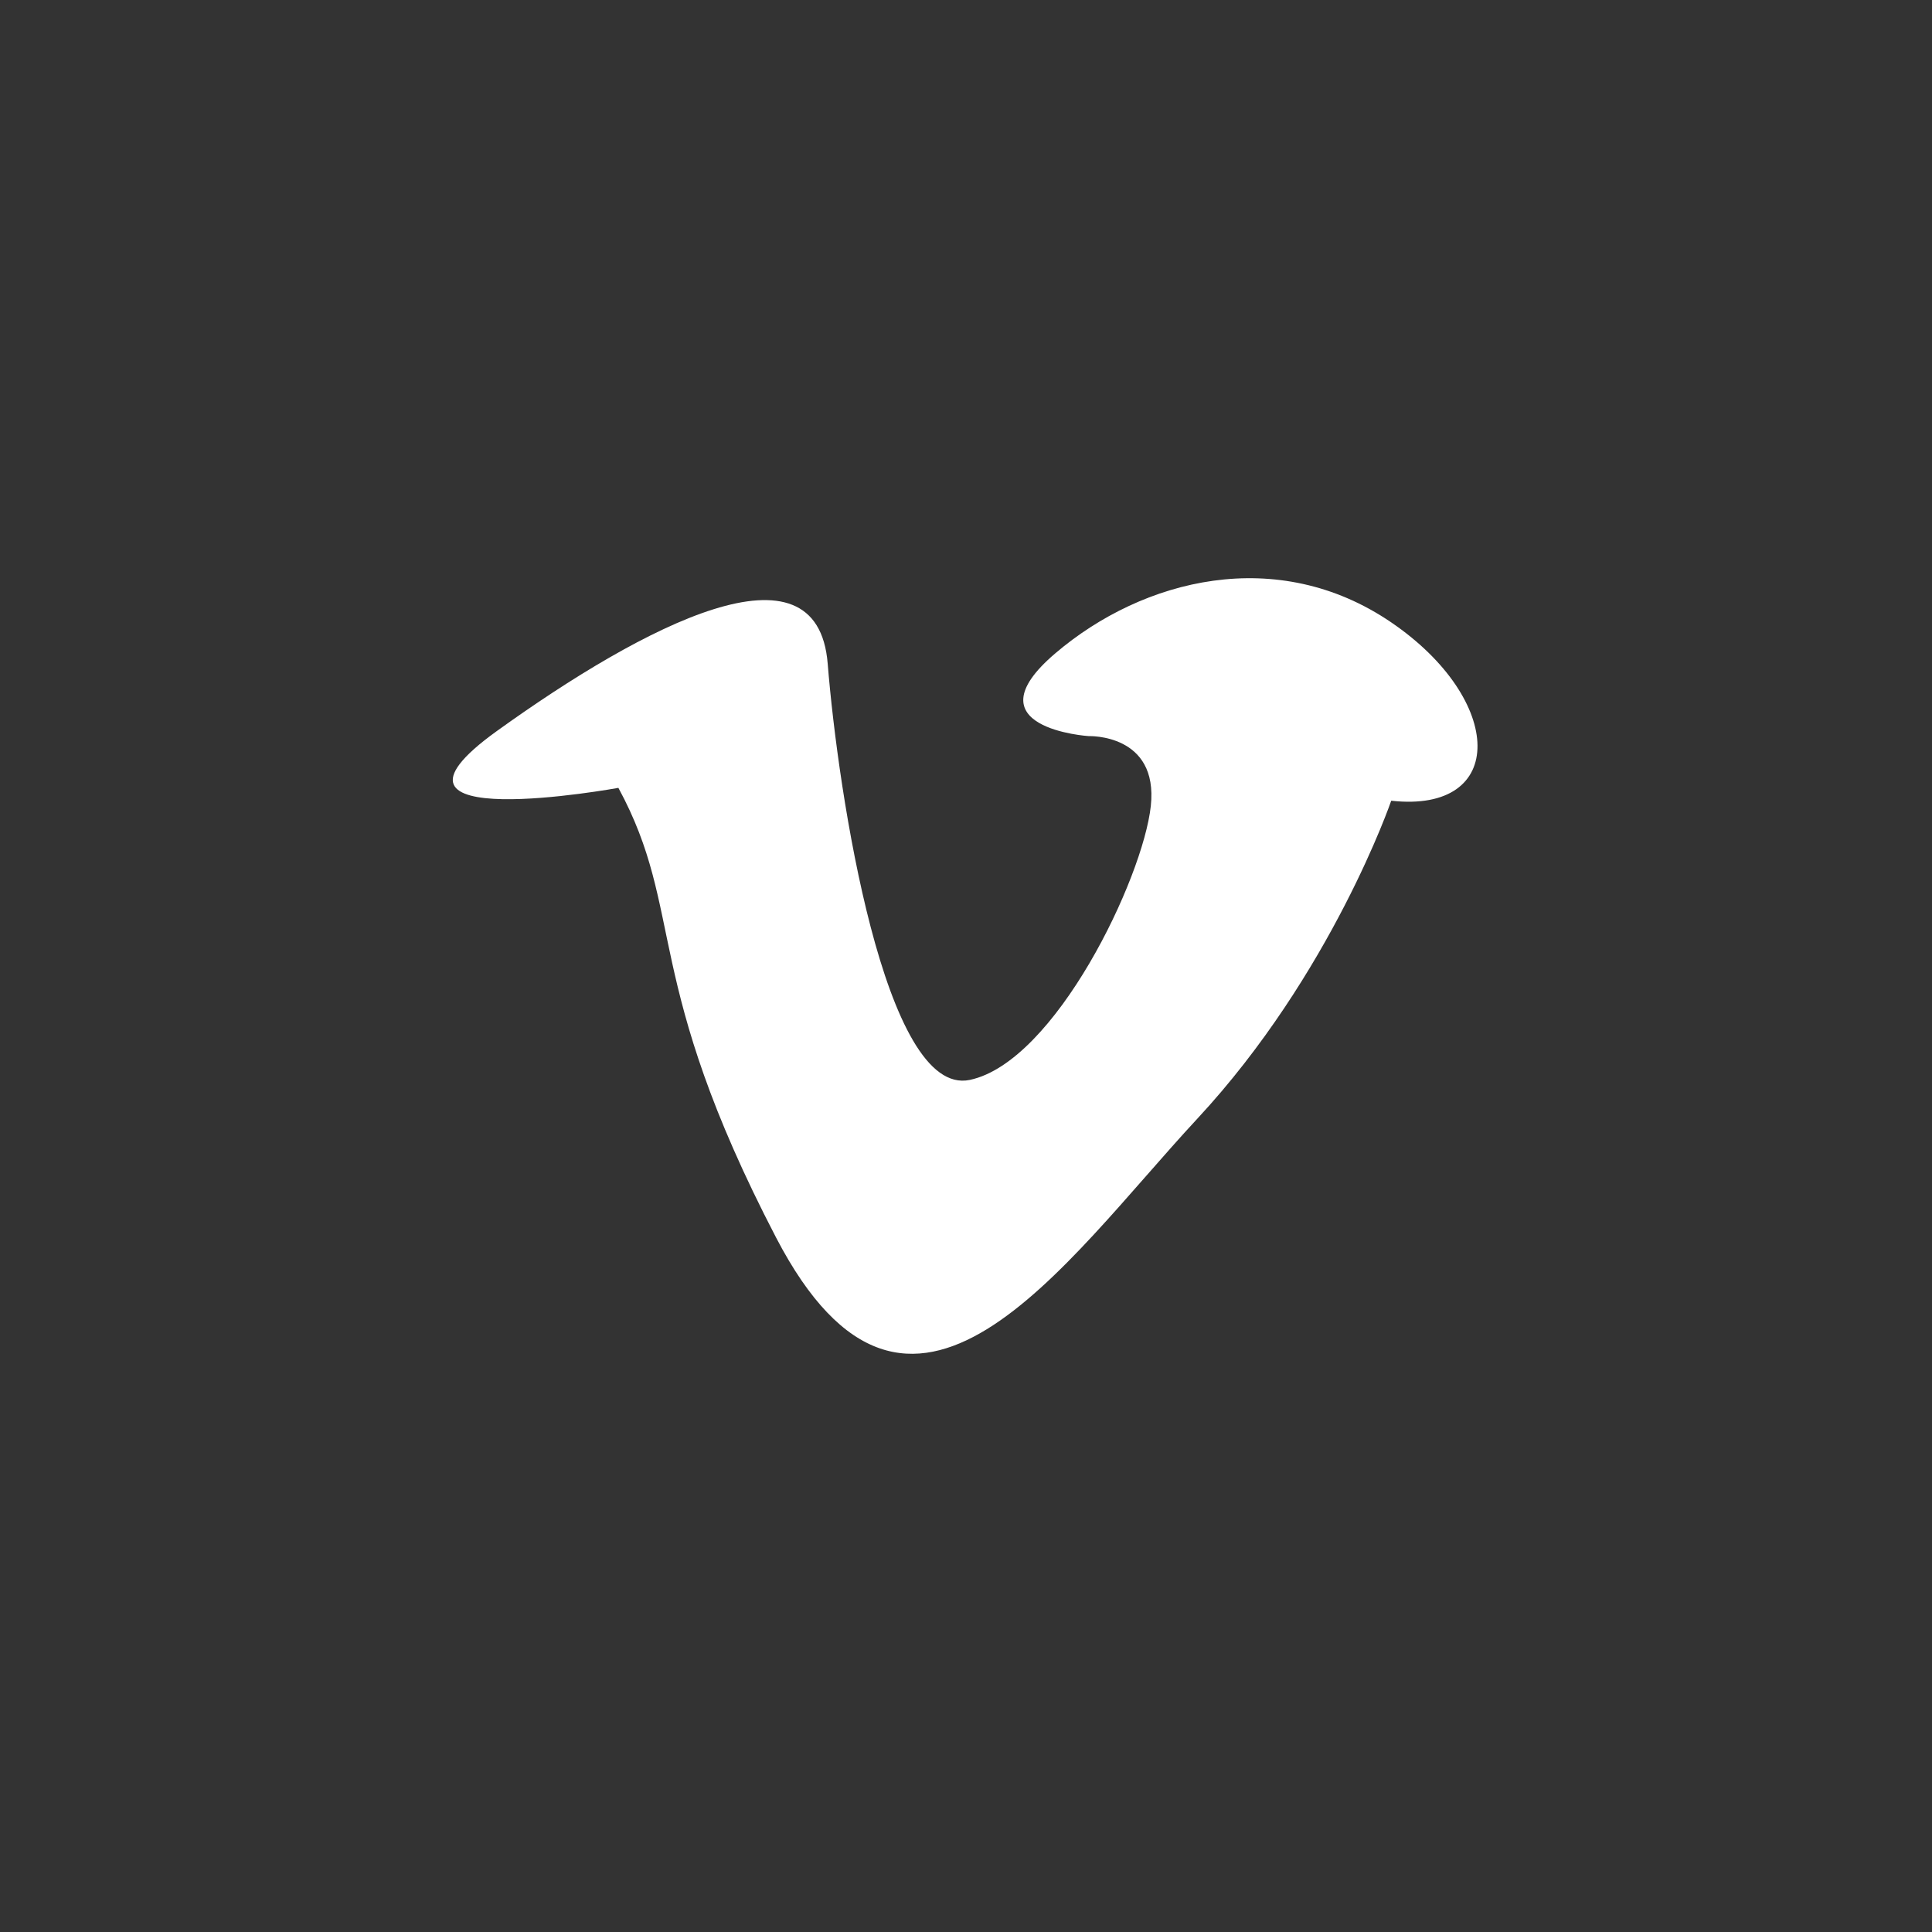 <?xml version="1.0" encoding="utf-8"?>
<!-- Generator: Adobe Illustrator 16.0.0, SVG Export Plug-In . SVG Version: 6.00 Build 0)  -->
<svg version="1.2" baseProfile="tiny" id="Layer_1" xmlns="http://www.w3.org/2000/svg" xmlns:xlink="http://www.w3.org/1999/xlink"
	 x="0px" y="0px" viewBox="0 0 64 64" xml:space="preserve">
<rect x="0" y="0" width="64" height="64" fill="#333333" stroke="none"/>
<path fill="#FFFFFF" d="M36.068,24.385c0,0-4.026-0.257-1.113-2.74c2.91-2.483,7.363-3.597,11.131-1.028s3.854,6.336,0,5.908
	c0,0-1.969,5.737-6.422,10.532c-4.451,4.795-9.503,12.499-13.956,3.938c-4.452-8.561-2.997-10.788-5.223-14.896
	c0,0-8.905,1.627-4.024-1.884c4.881-3.509,10.616-6.507,10.958-2.226c0.343,4.281,1.884,14.384,4.709,13.784
	c2.826-0.598,5.736-6.677,5.994-9.074C38.381,24.299,36.068,24.385,36.068,24.385z"/>
</svg>
